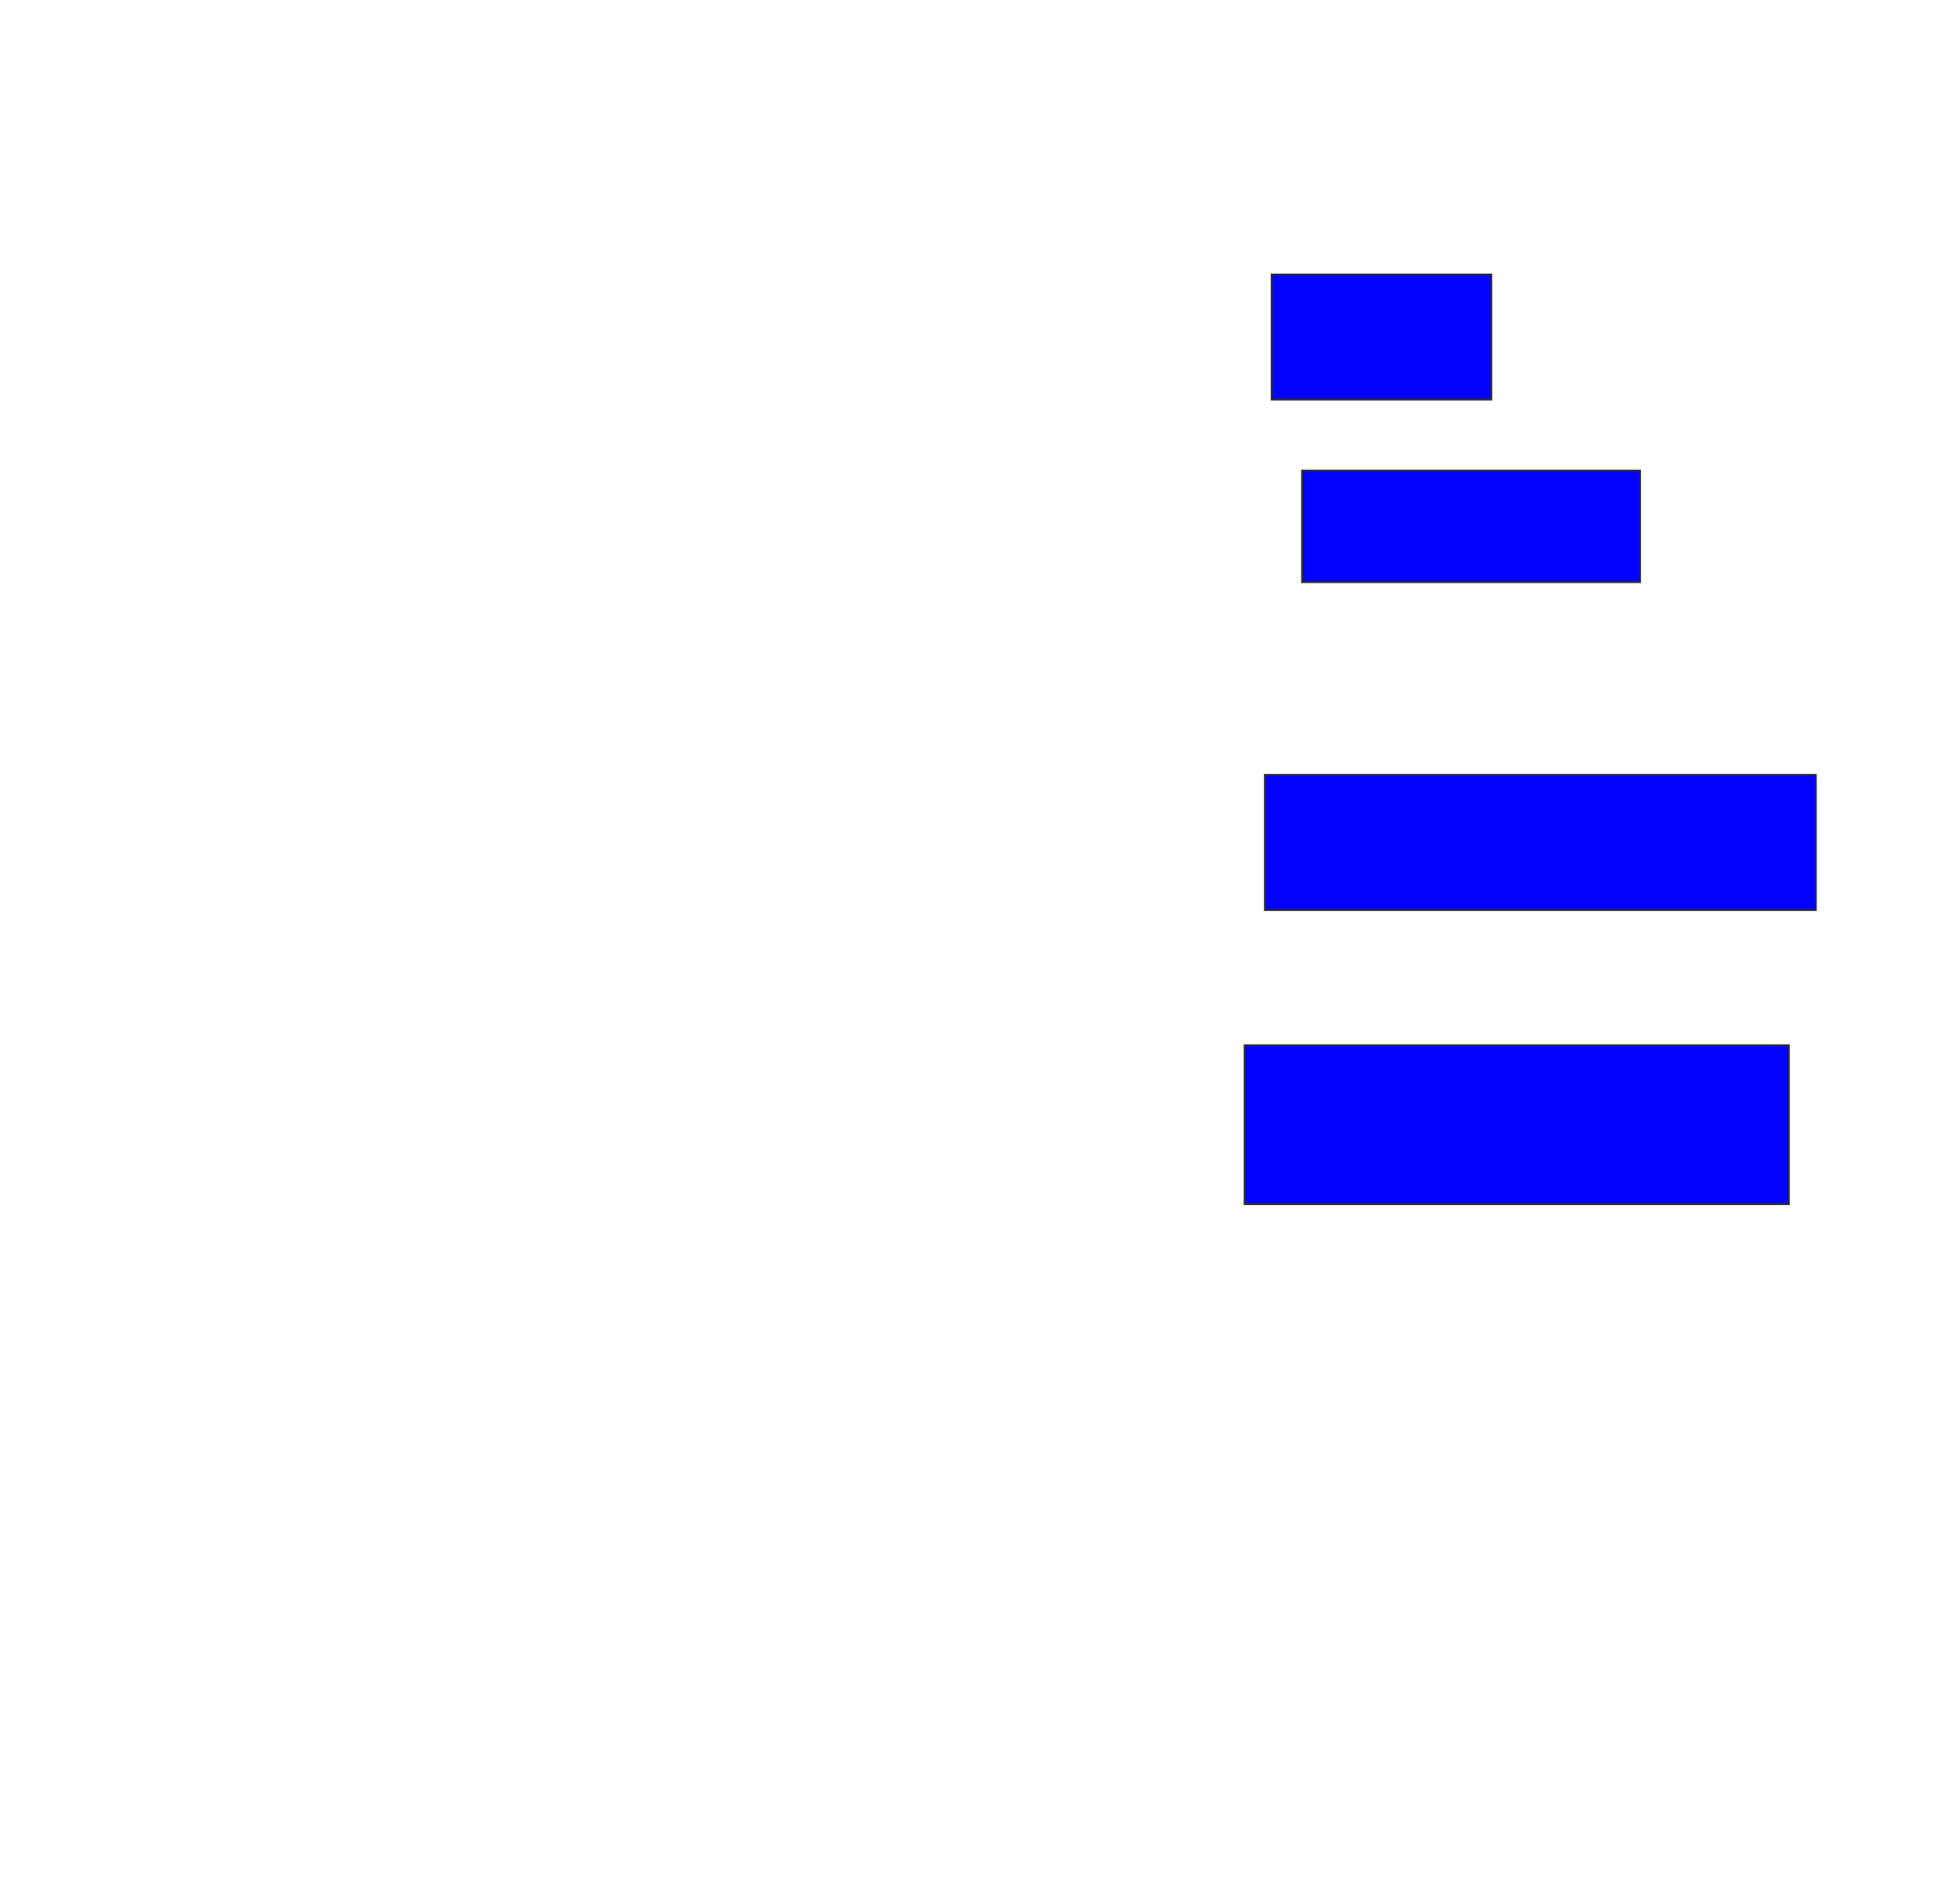 <svg xmlns="http://www.w3.org/2000/svg" width="1094" height="1060">
 <!-- Created with Image Occlusion Enhanced -->
 <g>
  <title>Labels</title>
 </g>
 <g>
  <title>Masks</title>
  
  <rect id="31b8d90f45c74ebbb8cf0700237beda2-ao-2" height="69.811" width="122.642" y="153.208" x="709.774" stroke="#2D2D2D" fill="#0203ff"/>
  <rect id="31b8d90f45c74ebbb8cf0700237beda2-ao-3" height="62.264" width="188.679" y="262.642" x="726.755" stroke="#2D2D2D" fill="#0203ff"/>
  <rect id="31b8d90f45c74ebbb8cf0700237beda2-ao-4" height="75.472" width="307.547" y="432.453" x="706" stroke="#2D2D2D" fill="#0203ff"/>
  <rect id="31b8d90f45c74ebbb8cf0700237beda2-ao-5" height="88.679" width="303.774" y="583.396" x="694.679" stroke="#2D2D2D" fill="#0203ff"/>
 </g>
</svg>